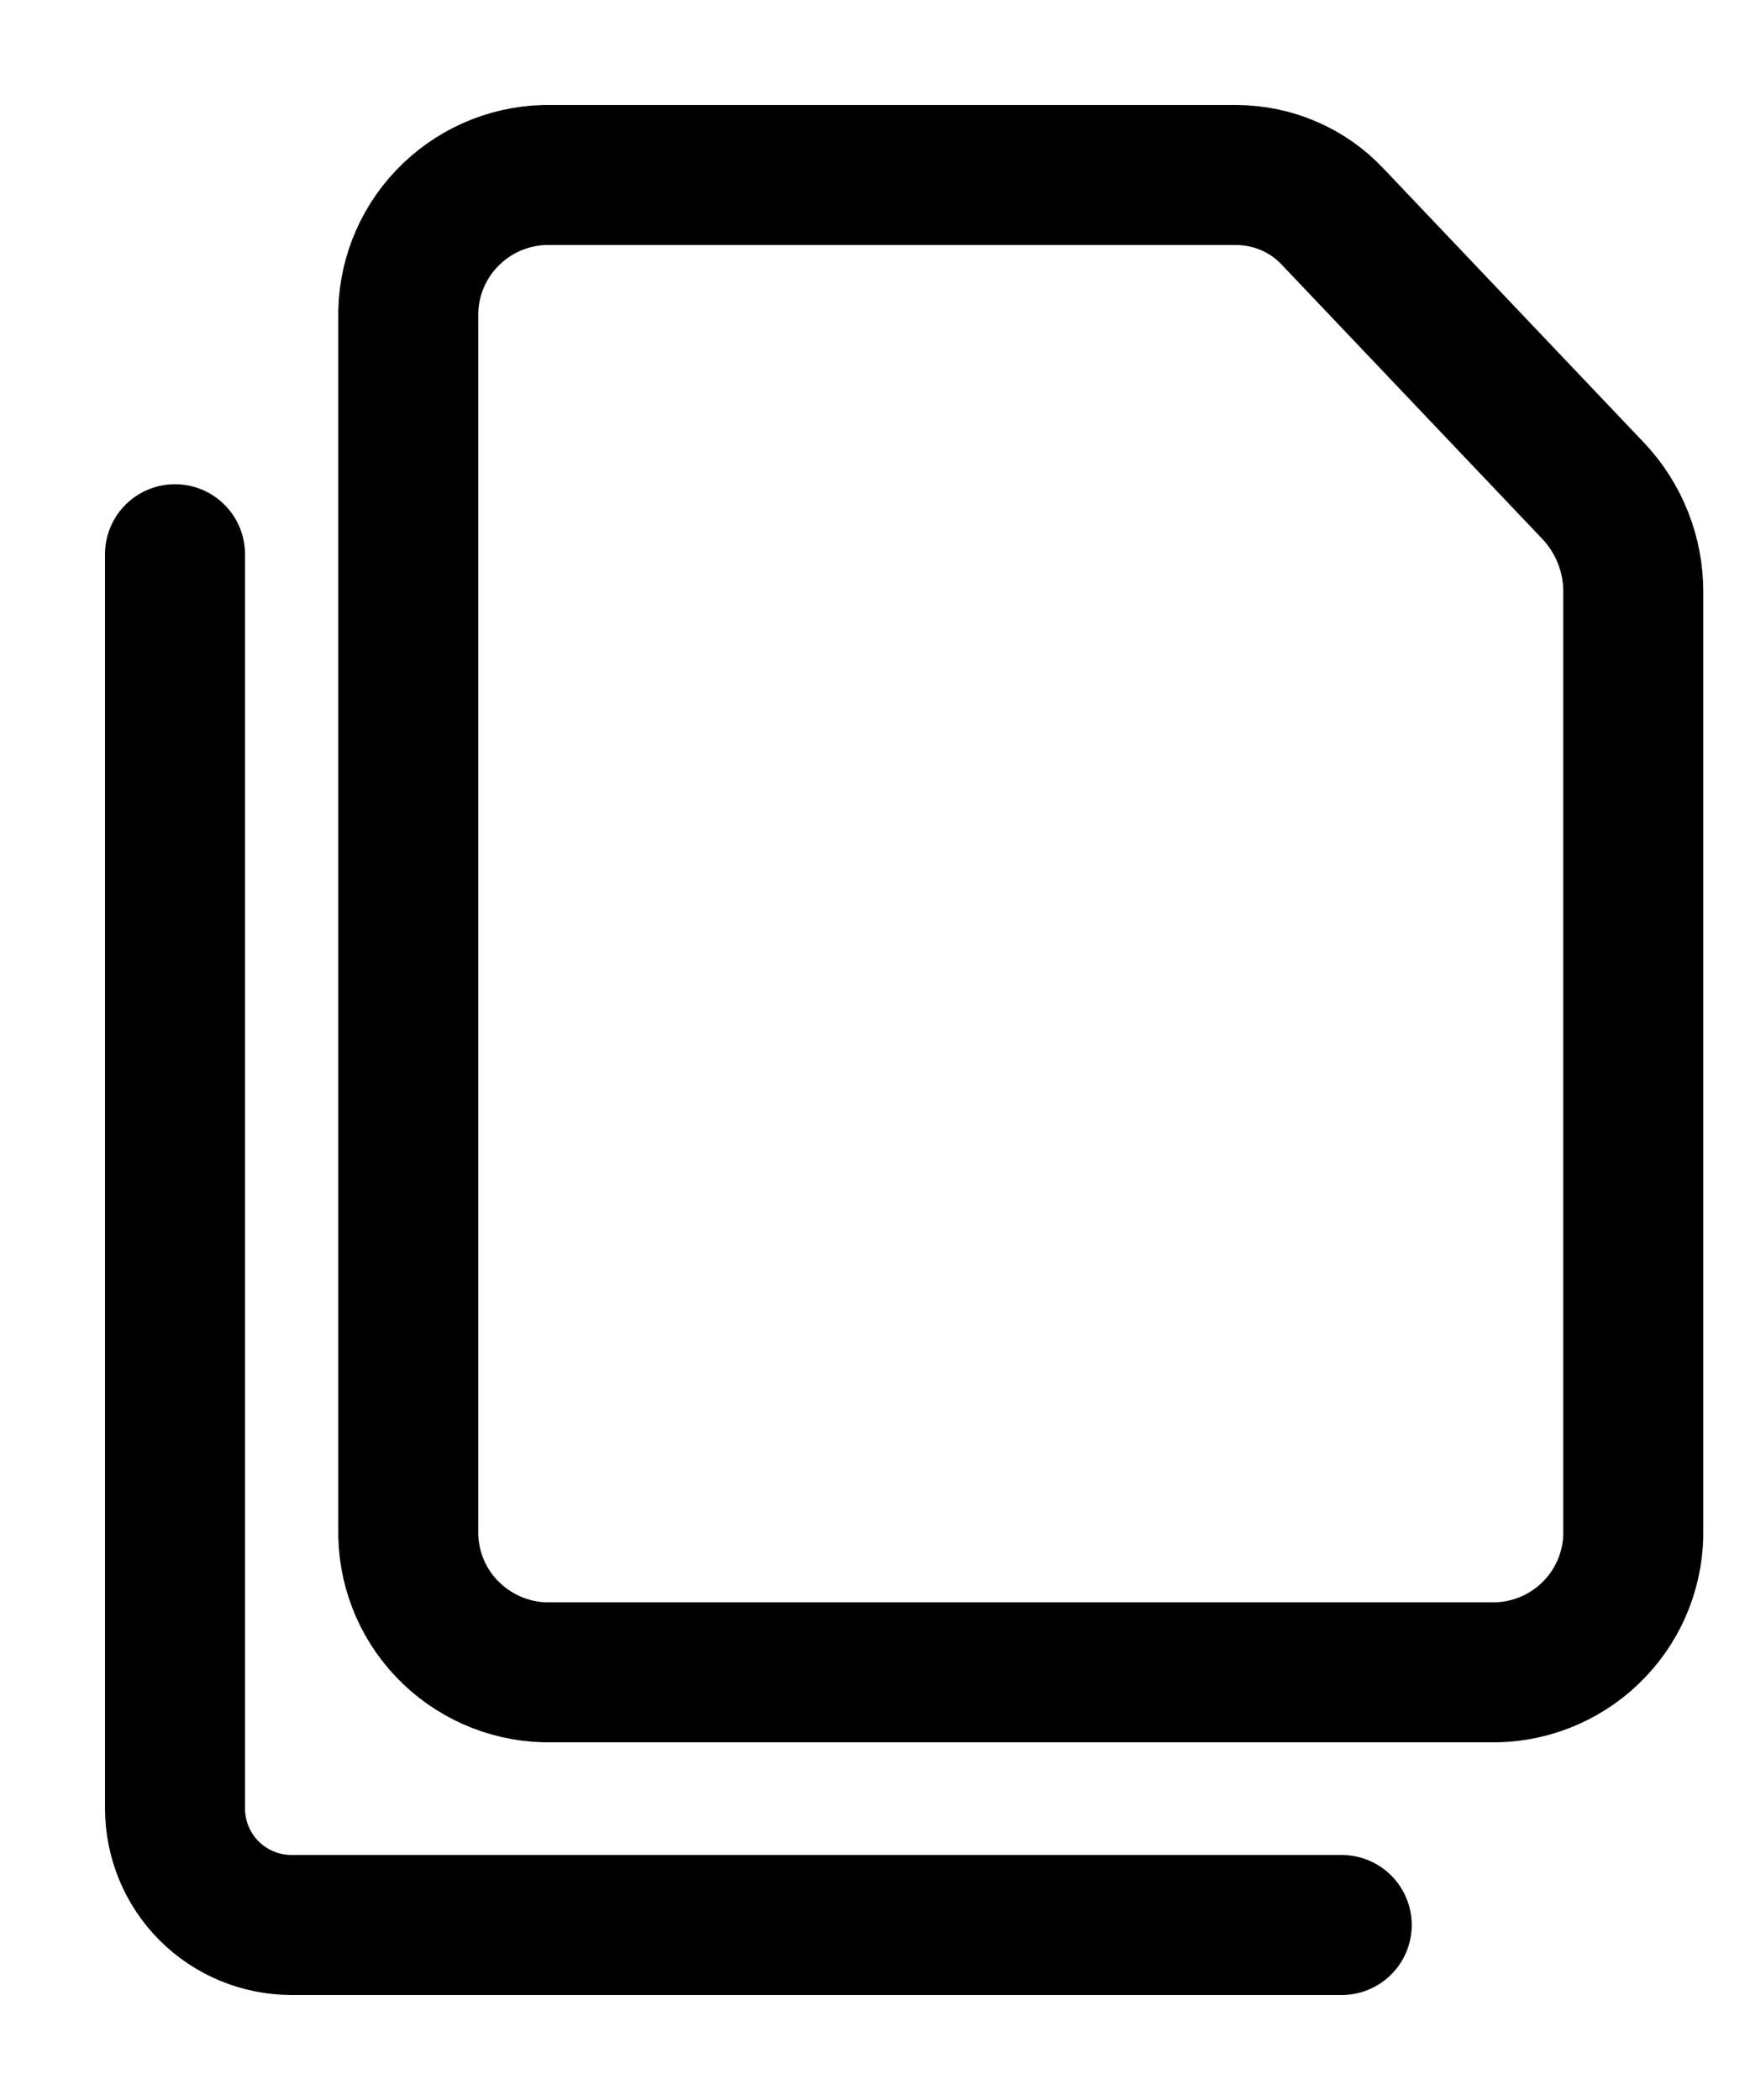 <svg viewBox="0 0 10 12" fill="none" xmlns="http://www.w3.org/2000/svg">
    <path d="M7.667 11H1.667C1.49 11 1.32 10.93 1.195 10.805C1.07 10.68 1 10.51 1 10.333V3.167" stroke="currentColor" stroke-width="0.8" stroke-linecap="round" stroke-linejoin="round"/>
    <path d="M9.333 8.737C9.338 8.949 9.259 9.154 9.113 9.307C8.968 9.46 8.767 9.55 8.555 9.556H3.111C2.9 9.55 2.699 9.46 2.553 9.307C2.407 9.154 2.328 8.949 2.333 8.737V1.818C2.328 1.607 2.407 1.402 2.553 1.249C2.699 1.095 2.9 1.006 3.111 1H7.067C7.17 1.001 7.272 1.022 7.366 1.063C7.461 1.104 7.546 1.164 7.617 1.24L9.105 2.806C9.252 2.962 9.334 3.169 9.333 3.384V8.737Z" stroke="currentColor" stroke-width="0.8" stroke-linecap="round" stroke-linejoin="round"/>
</svg>
